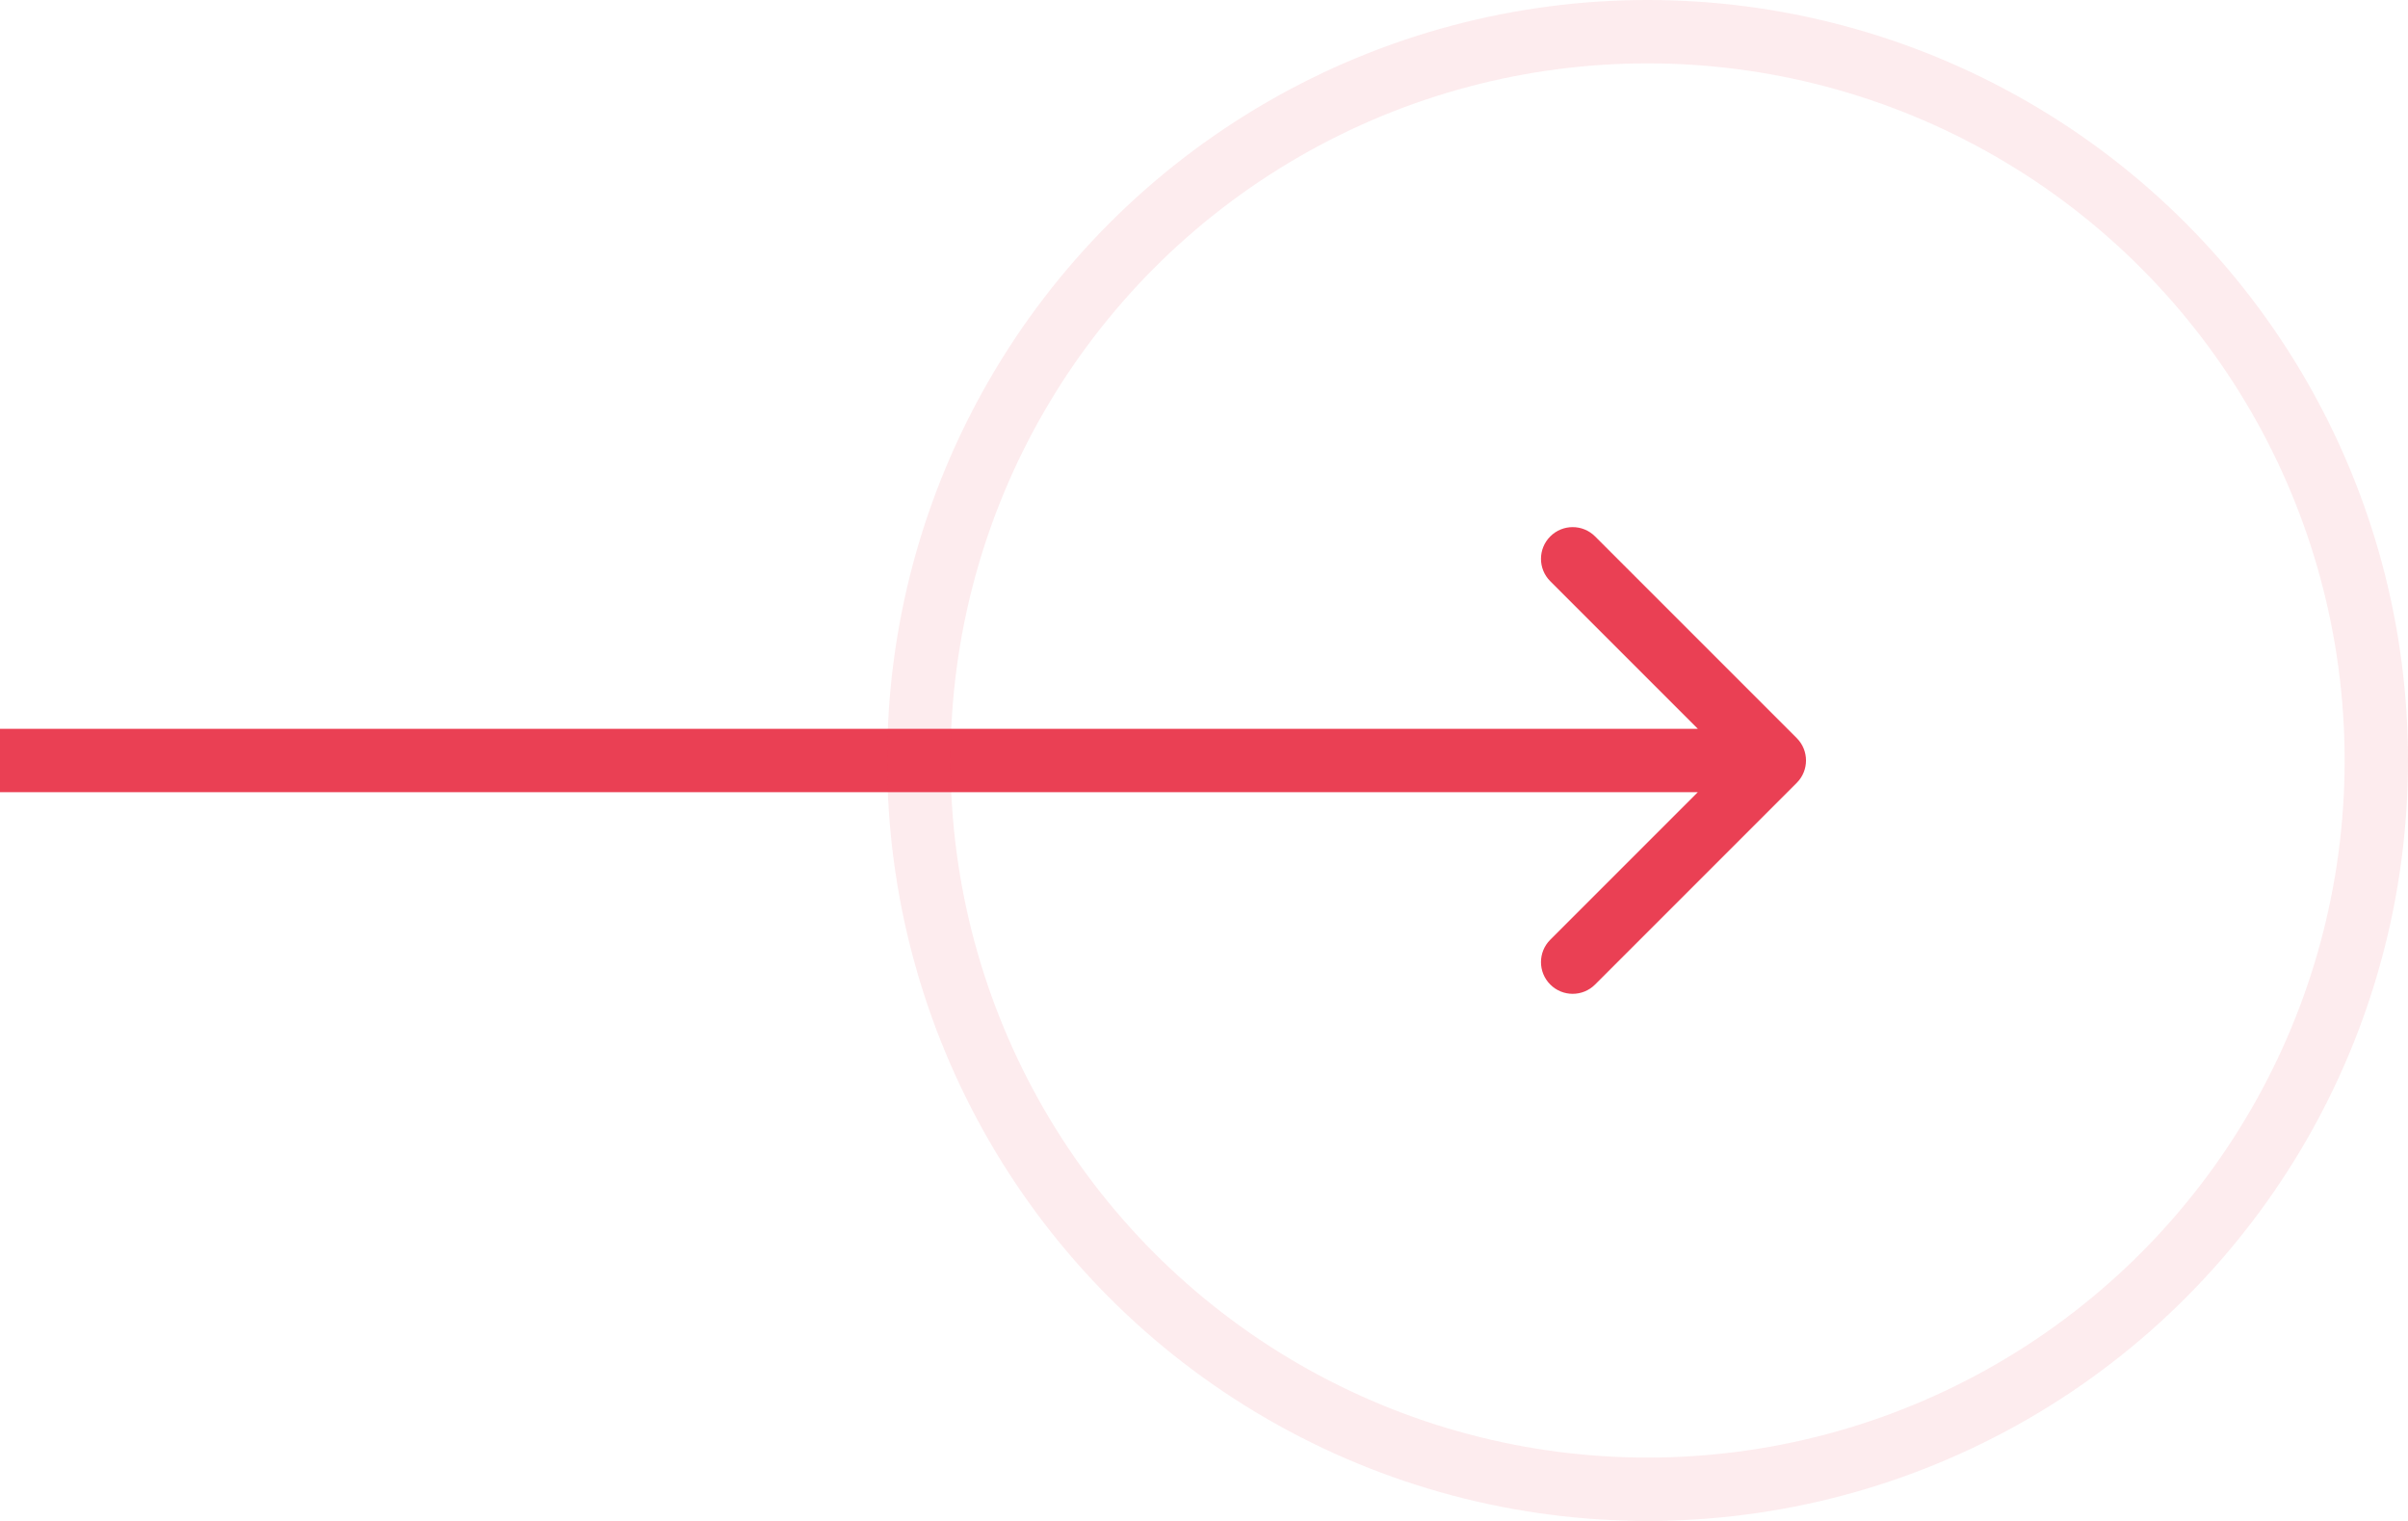 <svg width="76" height="48" viewBox="0 0 76 48" fill="none" xmlns="http://www.w3.org/2000/svg">
<path d="M56.707 24.707C57.098 24.317 57.098 23.683 56.707 23.293L50.343 16.929C49.953 16.538 49.319 16.538 48.929 16.929C48.538 17.32 48.538 17.953 48.929 18.343L54.586 24L48.929 29.657C48.538 30.047 48.538 30.68 48.929 31.071C49.319 31.462 49.953 31.462 50.343 31.071L56.707 24.707ZM8.74228e-08 25L56 25L56 23L-8.74228e-08 23L8.74228e-08 25Z" fill="#EA4054"/>
<circle opacity="0.1" cx="52" cy="24" r="23" stroke="#EA4054" stroke-width="2"/>
</svg>
